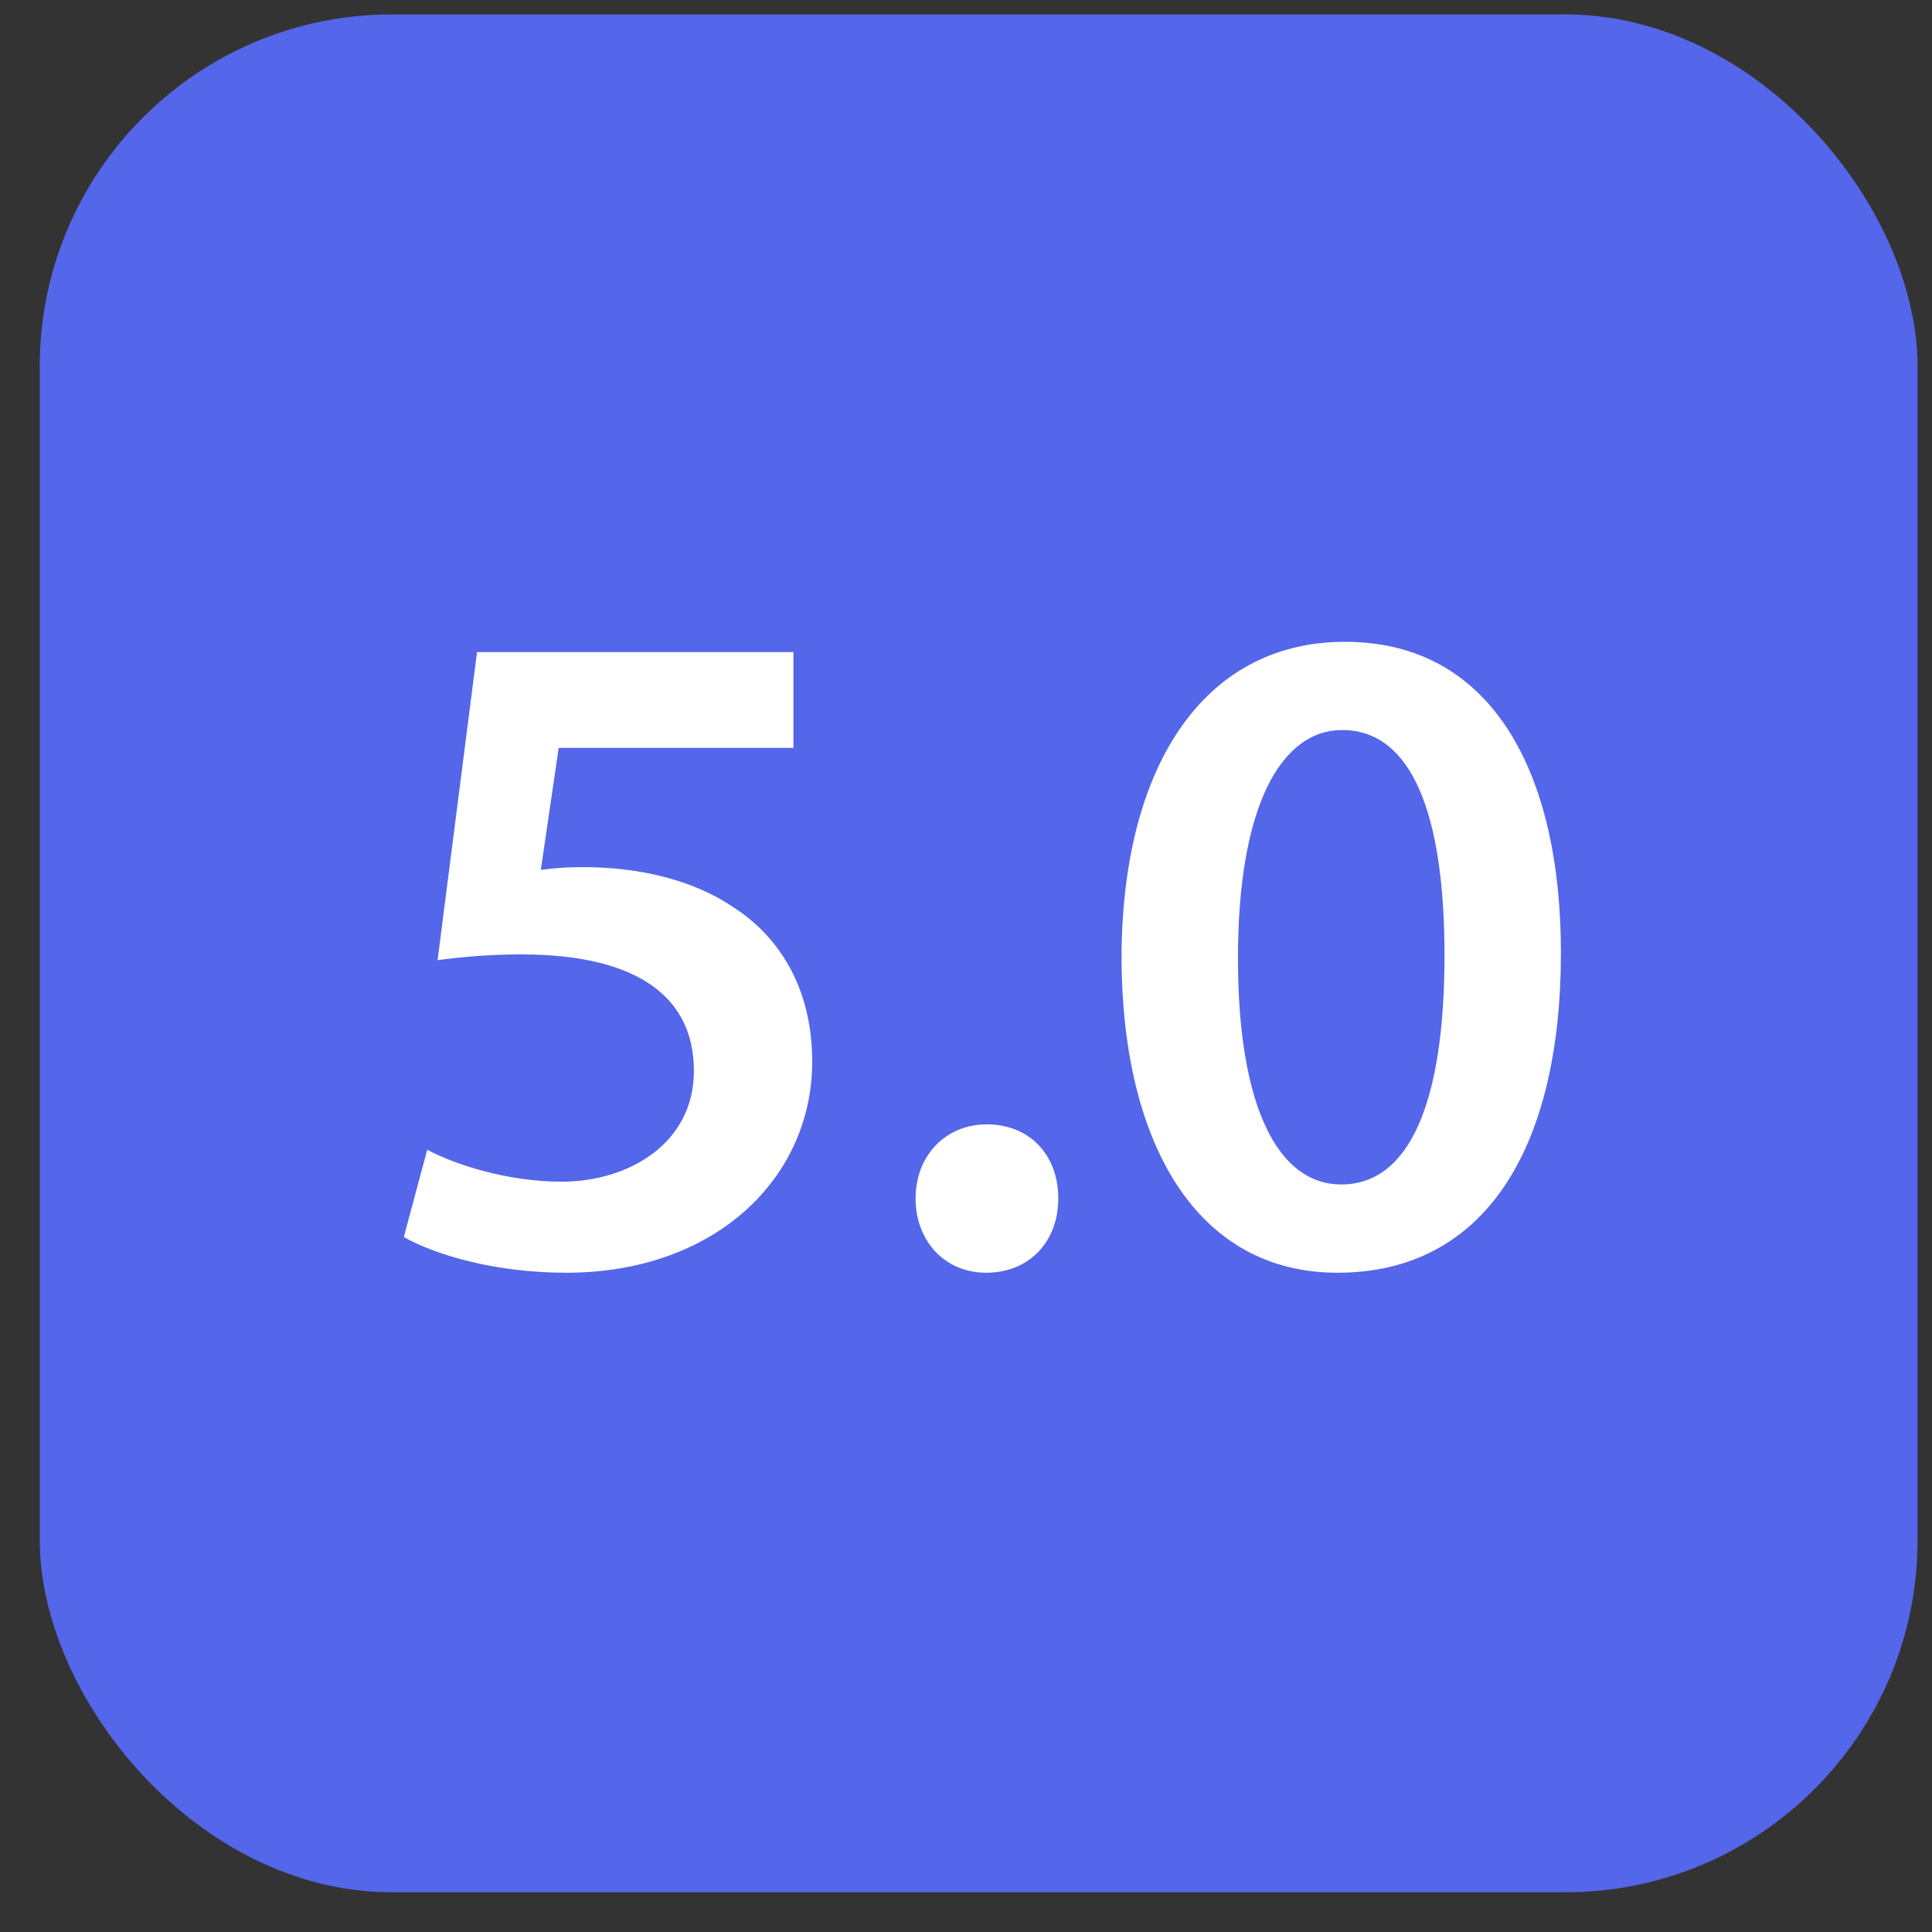 <svg width="30" height="30" viewBox="0 0 30 30" fill="none" xmlns="http://www.w3.org/2000/svg">
<rect x="0" y="0" width="30" height="30" fill="#333333" stroke="none"/>
<rect x="0.617" y="0.224" width="29.159" height="29.159" rx="5.467" fill="#5466E9"/>
<path d="M12.32 10.126V11.613H8.675L8.398 13.508C8.602 13.479 8.792 13.465 9.069 13.465C9.9 13.465 10.745 13.654 11.372 14.077C12.087 14.529 12.612 15.331 12.612 16.483C12.612 18.29 11.11 19.763 8.792 19.763C7.684 19.763 6.765 19.486 6.27 19.209L6.634 17.853C7.042 18.072 7.859 18.349 8.719 18.349C9.769 18.349 10.775 17.751 10.775 16.628C10.775 15.535 9.973 14.82 8.092 14.82C7.553 14.82 7.159 14.864 6.795 14.908L7.407 10.126H12.32ZM15.311 19.763C14.669 19.763 14.217 19.267 14.217 18.611C14.217 17.941 14.684 17.459 15.325 17.459C15.981 17.459 16.433 17.926 16.433 18.611C16.433 19.267 15.996 19.763 15.311 19.763ZM20.885 9.966C23.174 9.966 24.238 12.007 24.238 14.791C24.238 17.853 23.043 19.763 20.768 19.763C18.596 19.763 17.43 17.78 17.415 14.893C17.415 11.934 18.669 9.966 20.885 9.966ZM20.841 11.336C19.893 11.336 19.223 12.517 19.223 14.879C19.223 17.197 19.85 18.392 20.826 18.392C21.891 18.392 22.43 17.11 22.43 14.835C22.43 12.634 21.92 11.336 20.841 11.336Z" fill="white"/>
</svg>
